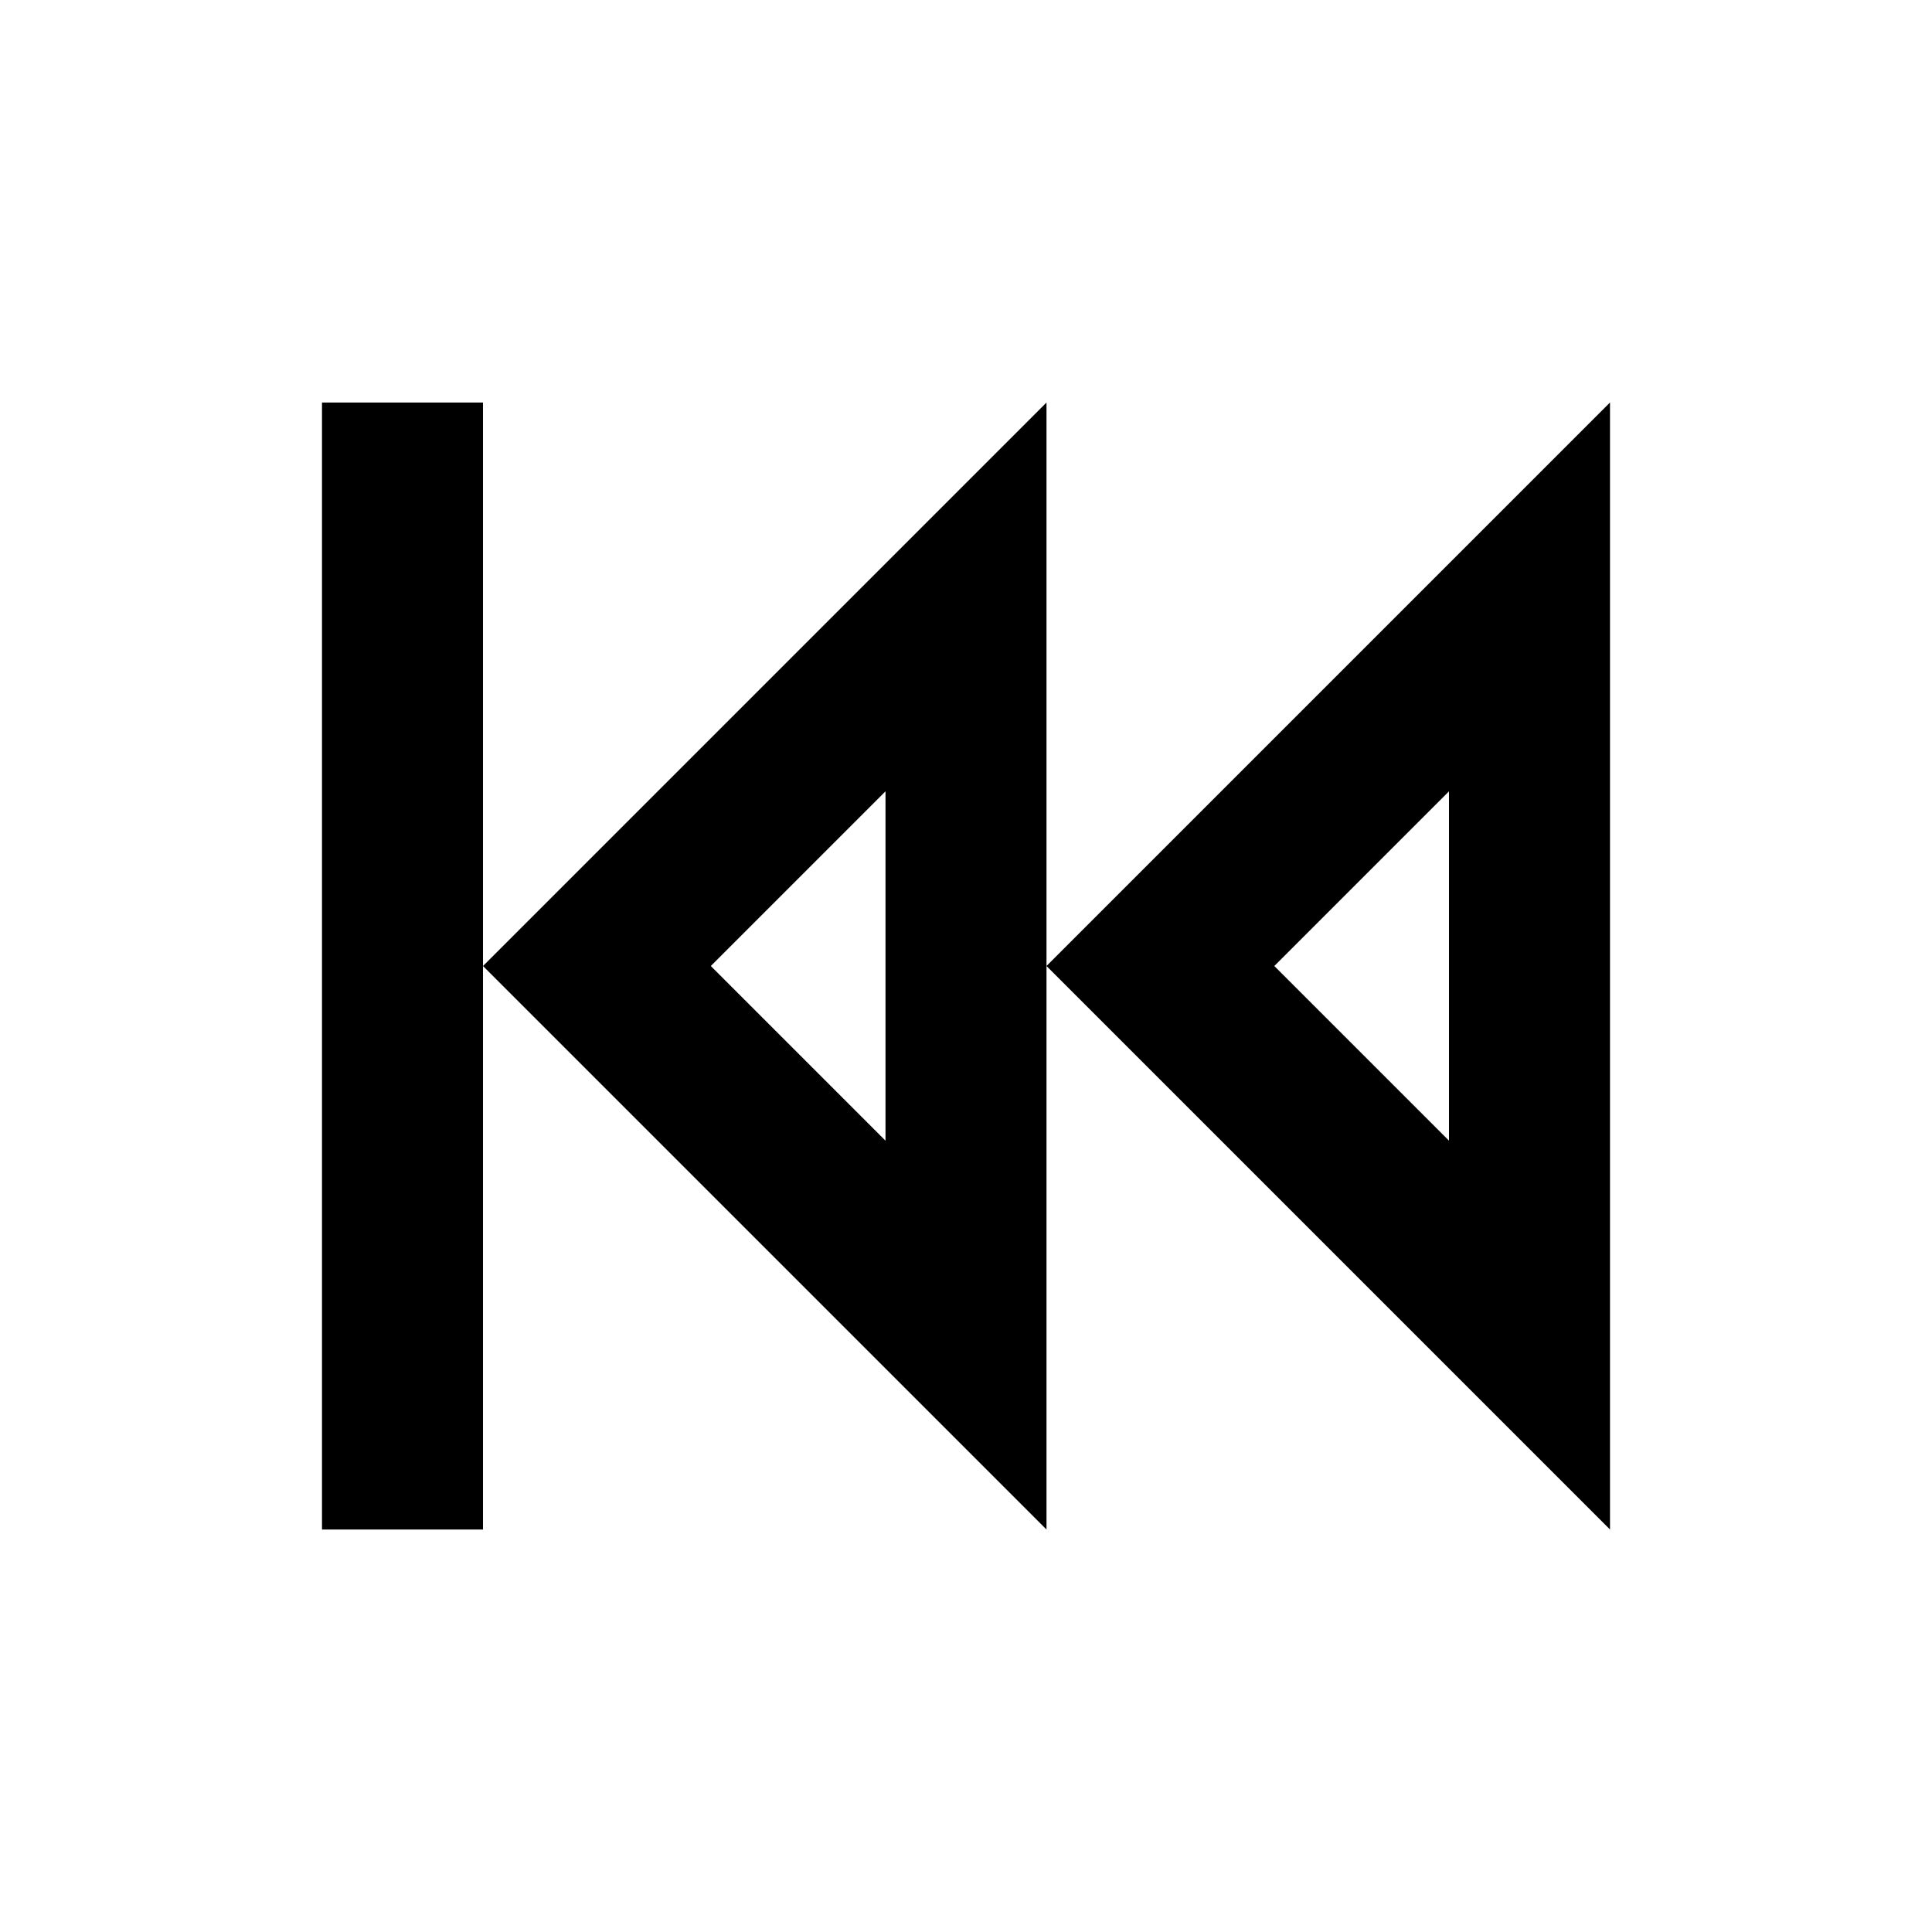 <svg height="24" viewBox="0 0 24 24" width="24" xmlns="http://www.w3.org/2000/svg"><path d="m18 14.17-2.17-2.17 2.17-2.17zm2 4.83v-14l-7 7m-9 7h2v-14h-2m7 9.17-2.17-2.17 2.17-2.17zm2 4.83v-14l-7 7"/></svg>
